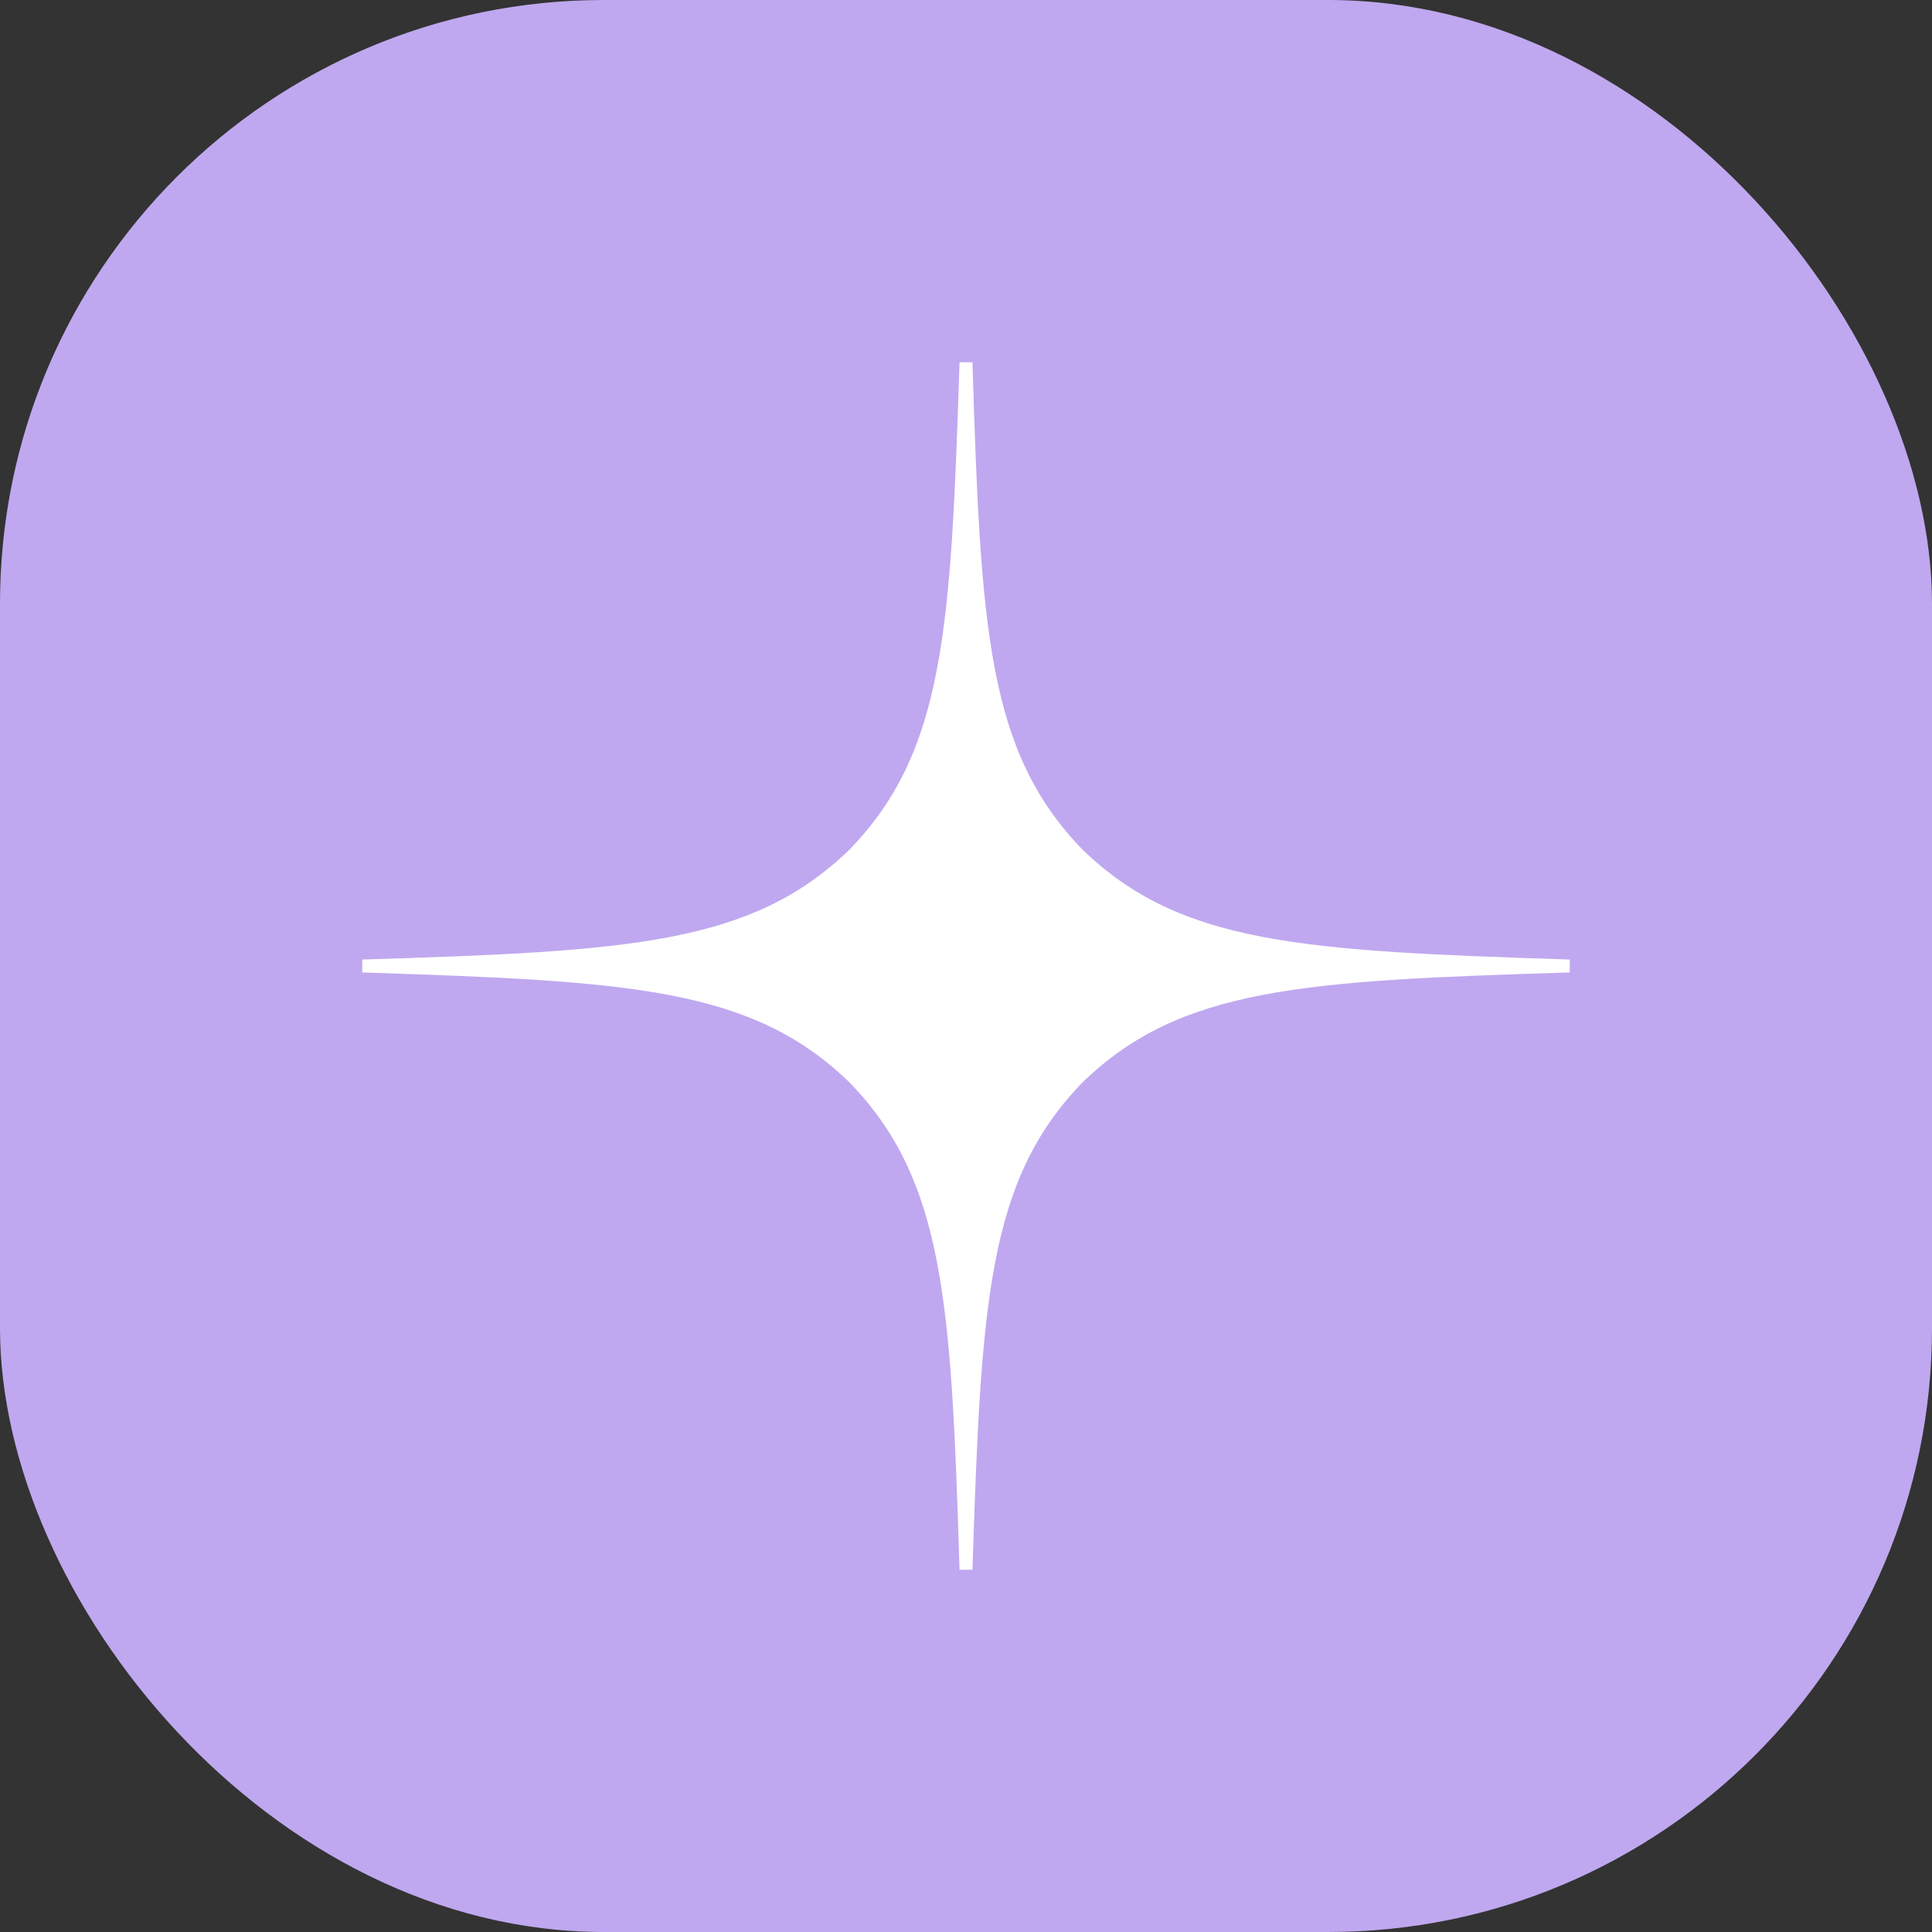 <svg width="32" height="32" viewBox="0 0 32 32" fill="none" xmlns="http://www.w3.org/2000/svg">
<rect x="0" y="0" width="32" height="32" fill="#333333" stroke="none"/>
<rect width="32" height="32" rx="10" fill="#BFA8EF"/>
<path d="M26 16.107V15.893C21.571 15.75 19.55 15.643 17.929 14.071C16.357 12.45 16.243 10.429 16.107 6H15.893C15.75 10.429 15.643 12.45 14.071 14.071C12.45 15.643 10.429 15.757 6 15.893V16.107C10.429 16.25 12.45 16.357 14.071 17.929C15.643 19.55 15.757 21.571 15.893 26H16.107C16.25 21.571 16.357 19.55 17.929 17.929C19.55 16.357 21.571 16.243 26 16.107" fill="white"/>
</svg>

